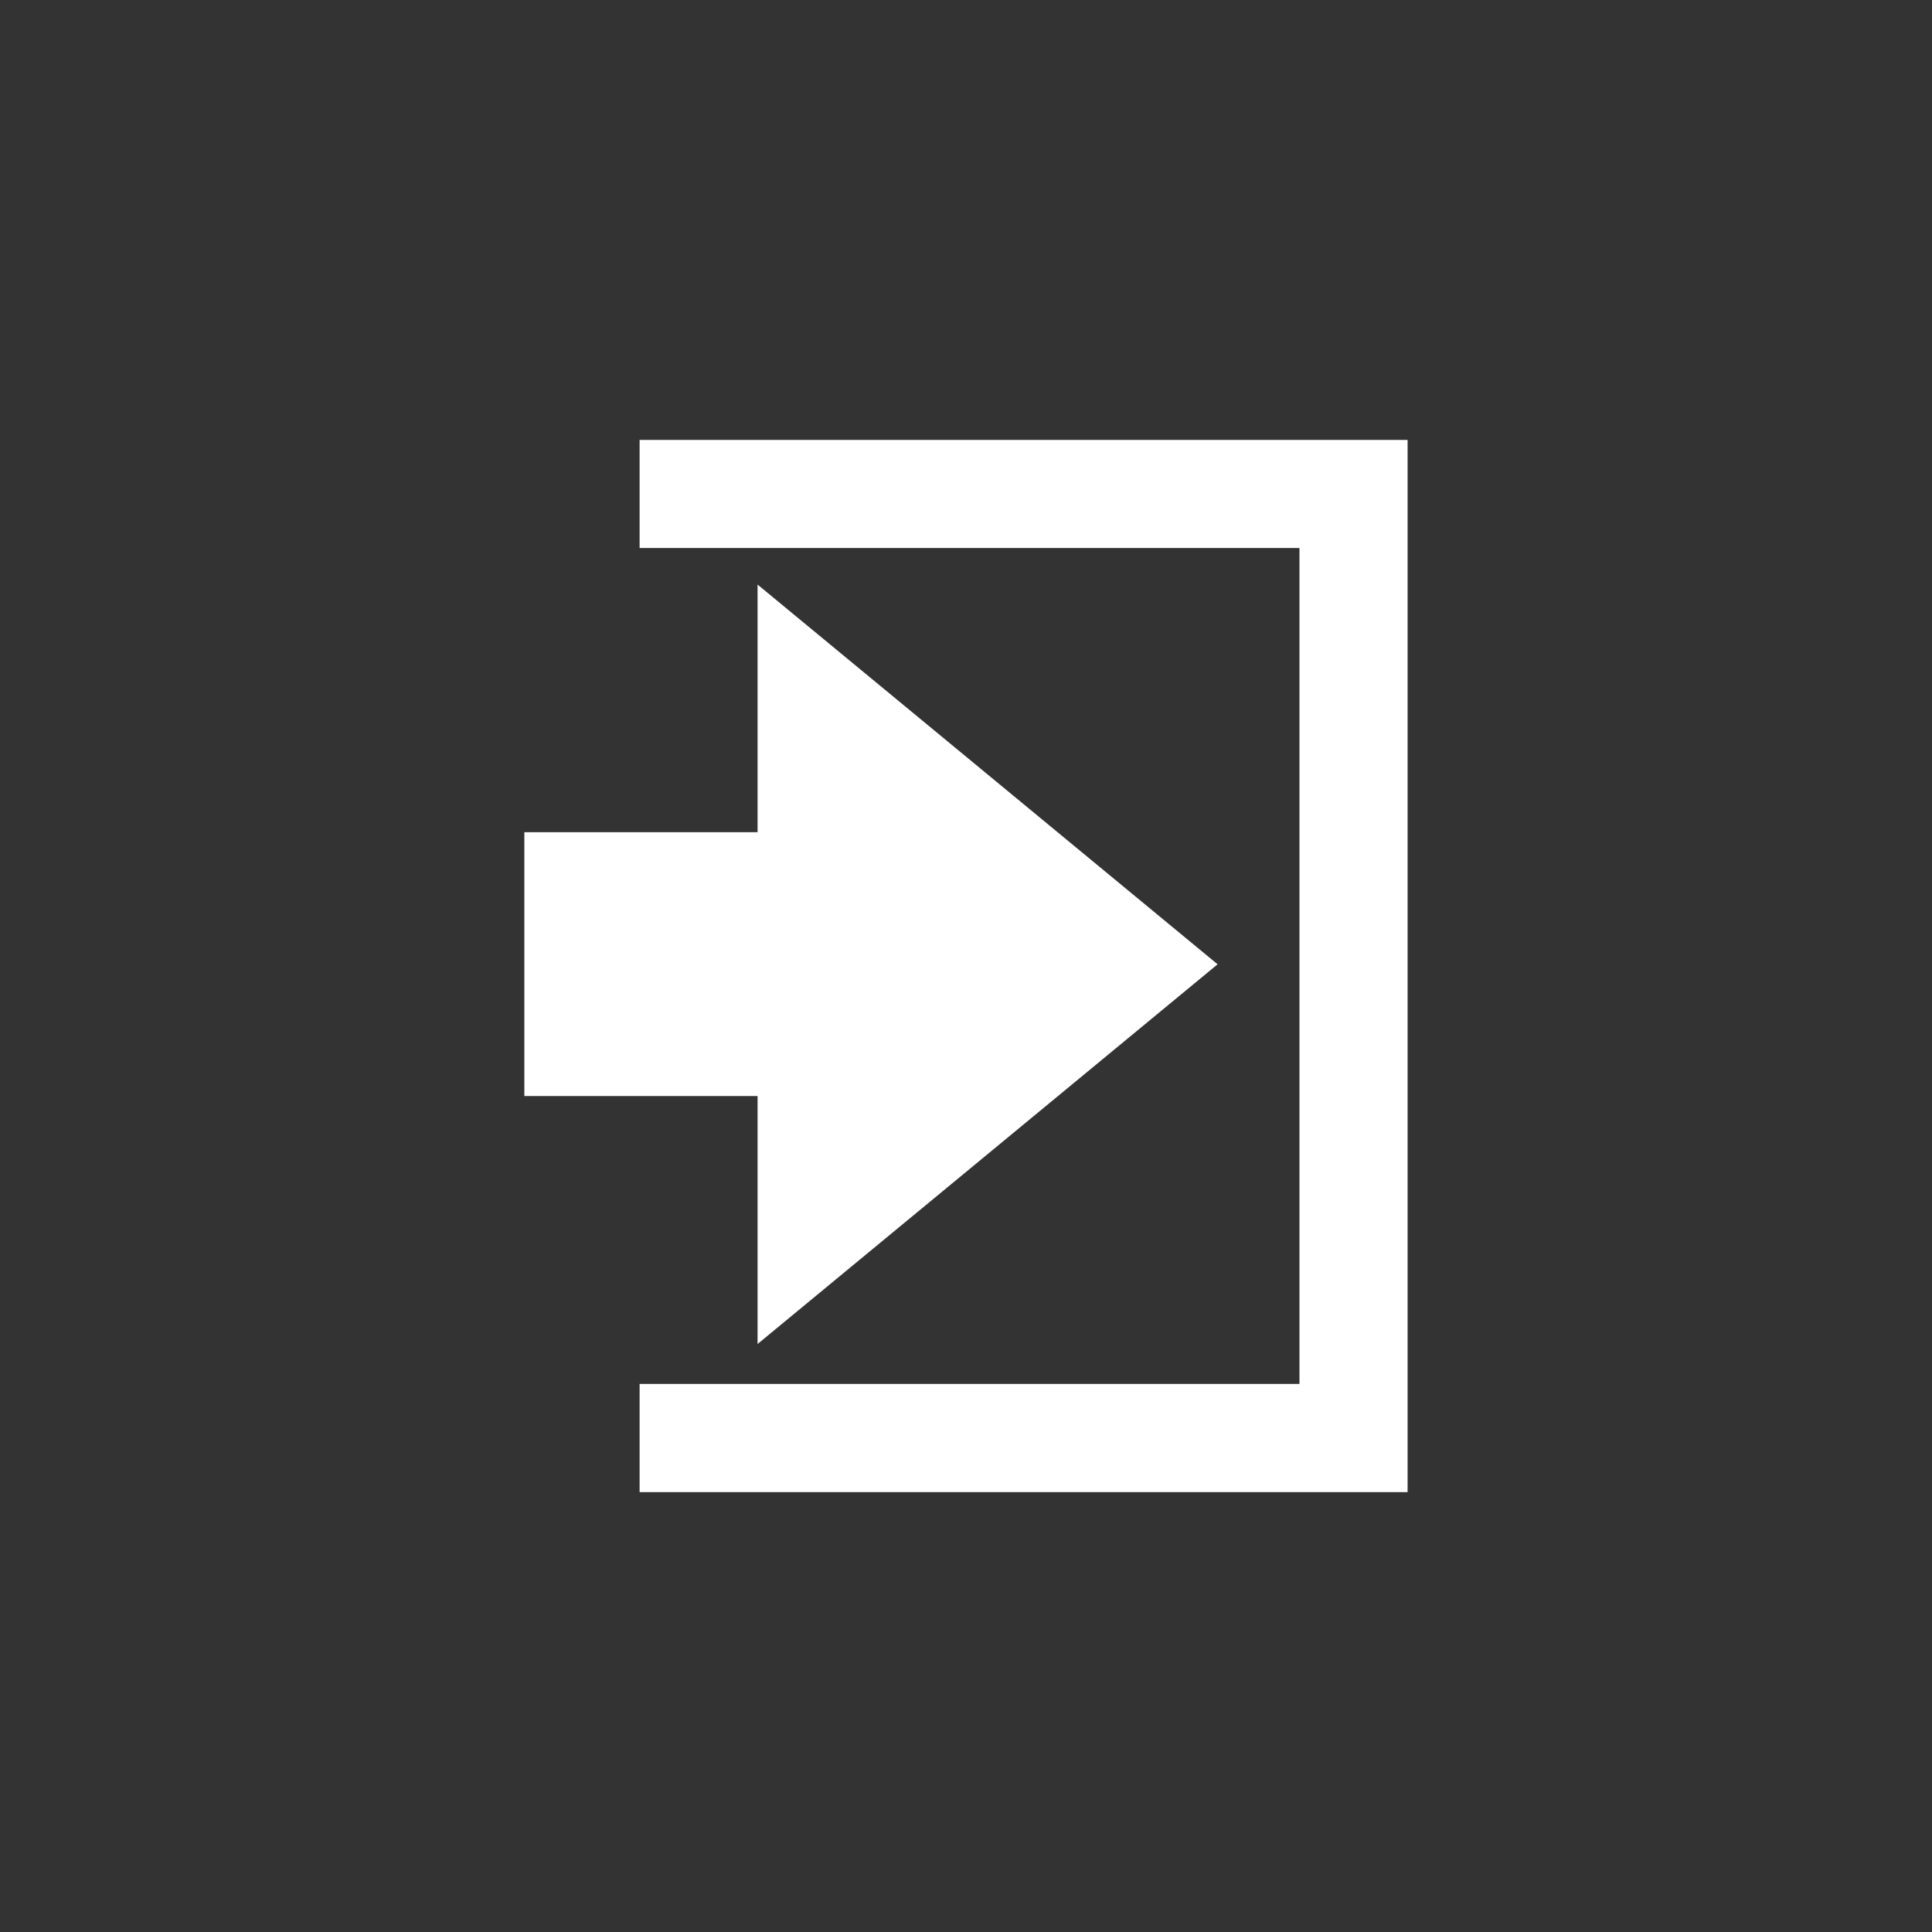 <?xml version="1.0" encoding="utf-8"?>
<!-- Generator: Adobe Illustrator 15.0.2, SVG Export Plug-In . SVG Version: 6.00 Build 0)  -->
<!DOCTYPE svg PUBLIC "-//W3C//DTD SVG 1.0//EN" "http://www.w3.org/TR/2001/REC-SVG-20010904/DTD/svg10.dtd">
<svg version="1.0" xmlns="http://www.w3.org/2000/svg" xmlns:xlink="http://www.w3.org/1999/xlink" x="0px" y="0px" width="35px"
	 height="35px" viewBox="1.178 0.116 35 35" enable-background="new 1.178 0.116 35 35" xml:space="preserve">
<rect x="1.178" y="0.116" width="35" height="35" fill="#333333" stroke="none"/>
<g id="Layer_2_1_">
</g>
<g id="Layer_1">
	<g id="Layer_2">
		<path fill="#FFFFFF" d="M14.902,24.464l8.334-6.879l-8.334-6.879v4.486h-4.225v4.78h4.225V24.464z M12.765,8.086v1.958h11.954
			v15.143H12.765v1.96h13.913V8.086H12.765z"/>
	</g>
</g>
</svg>
